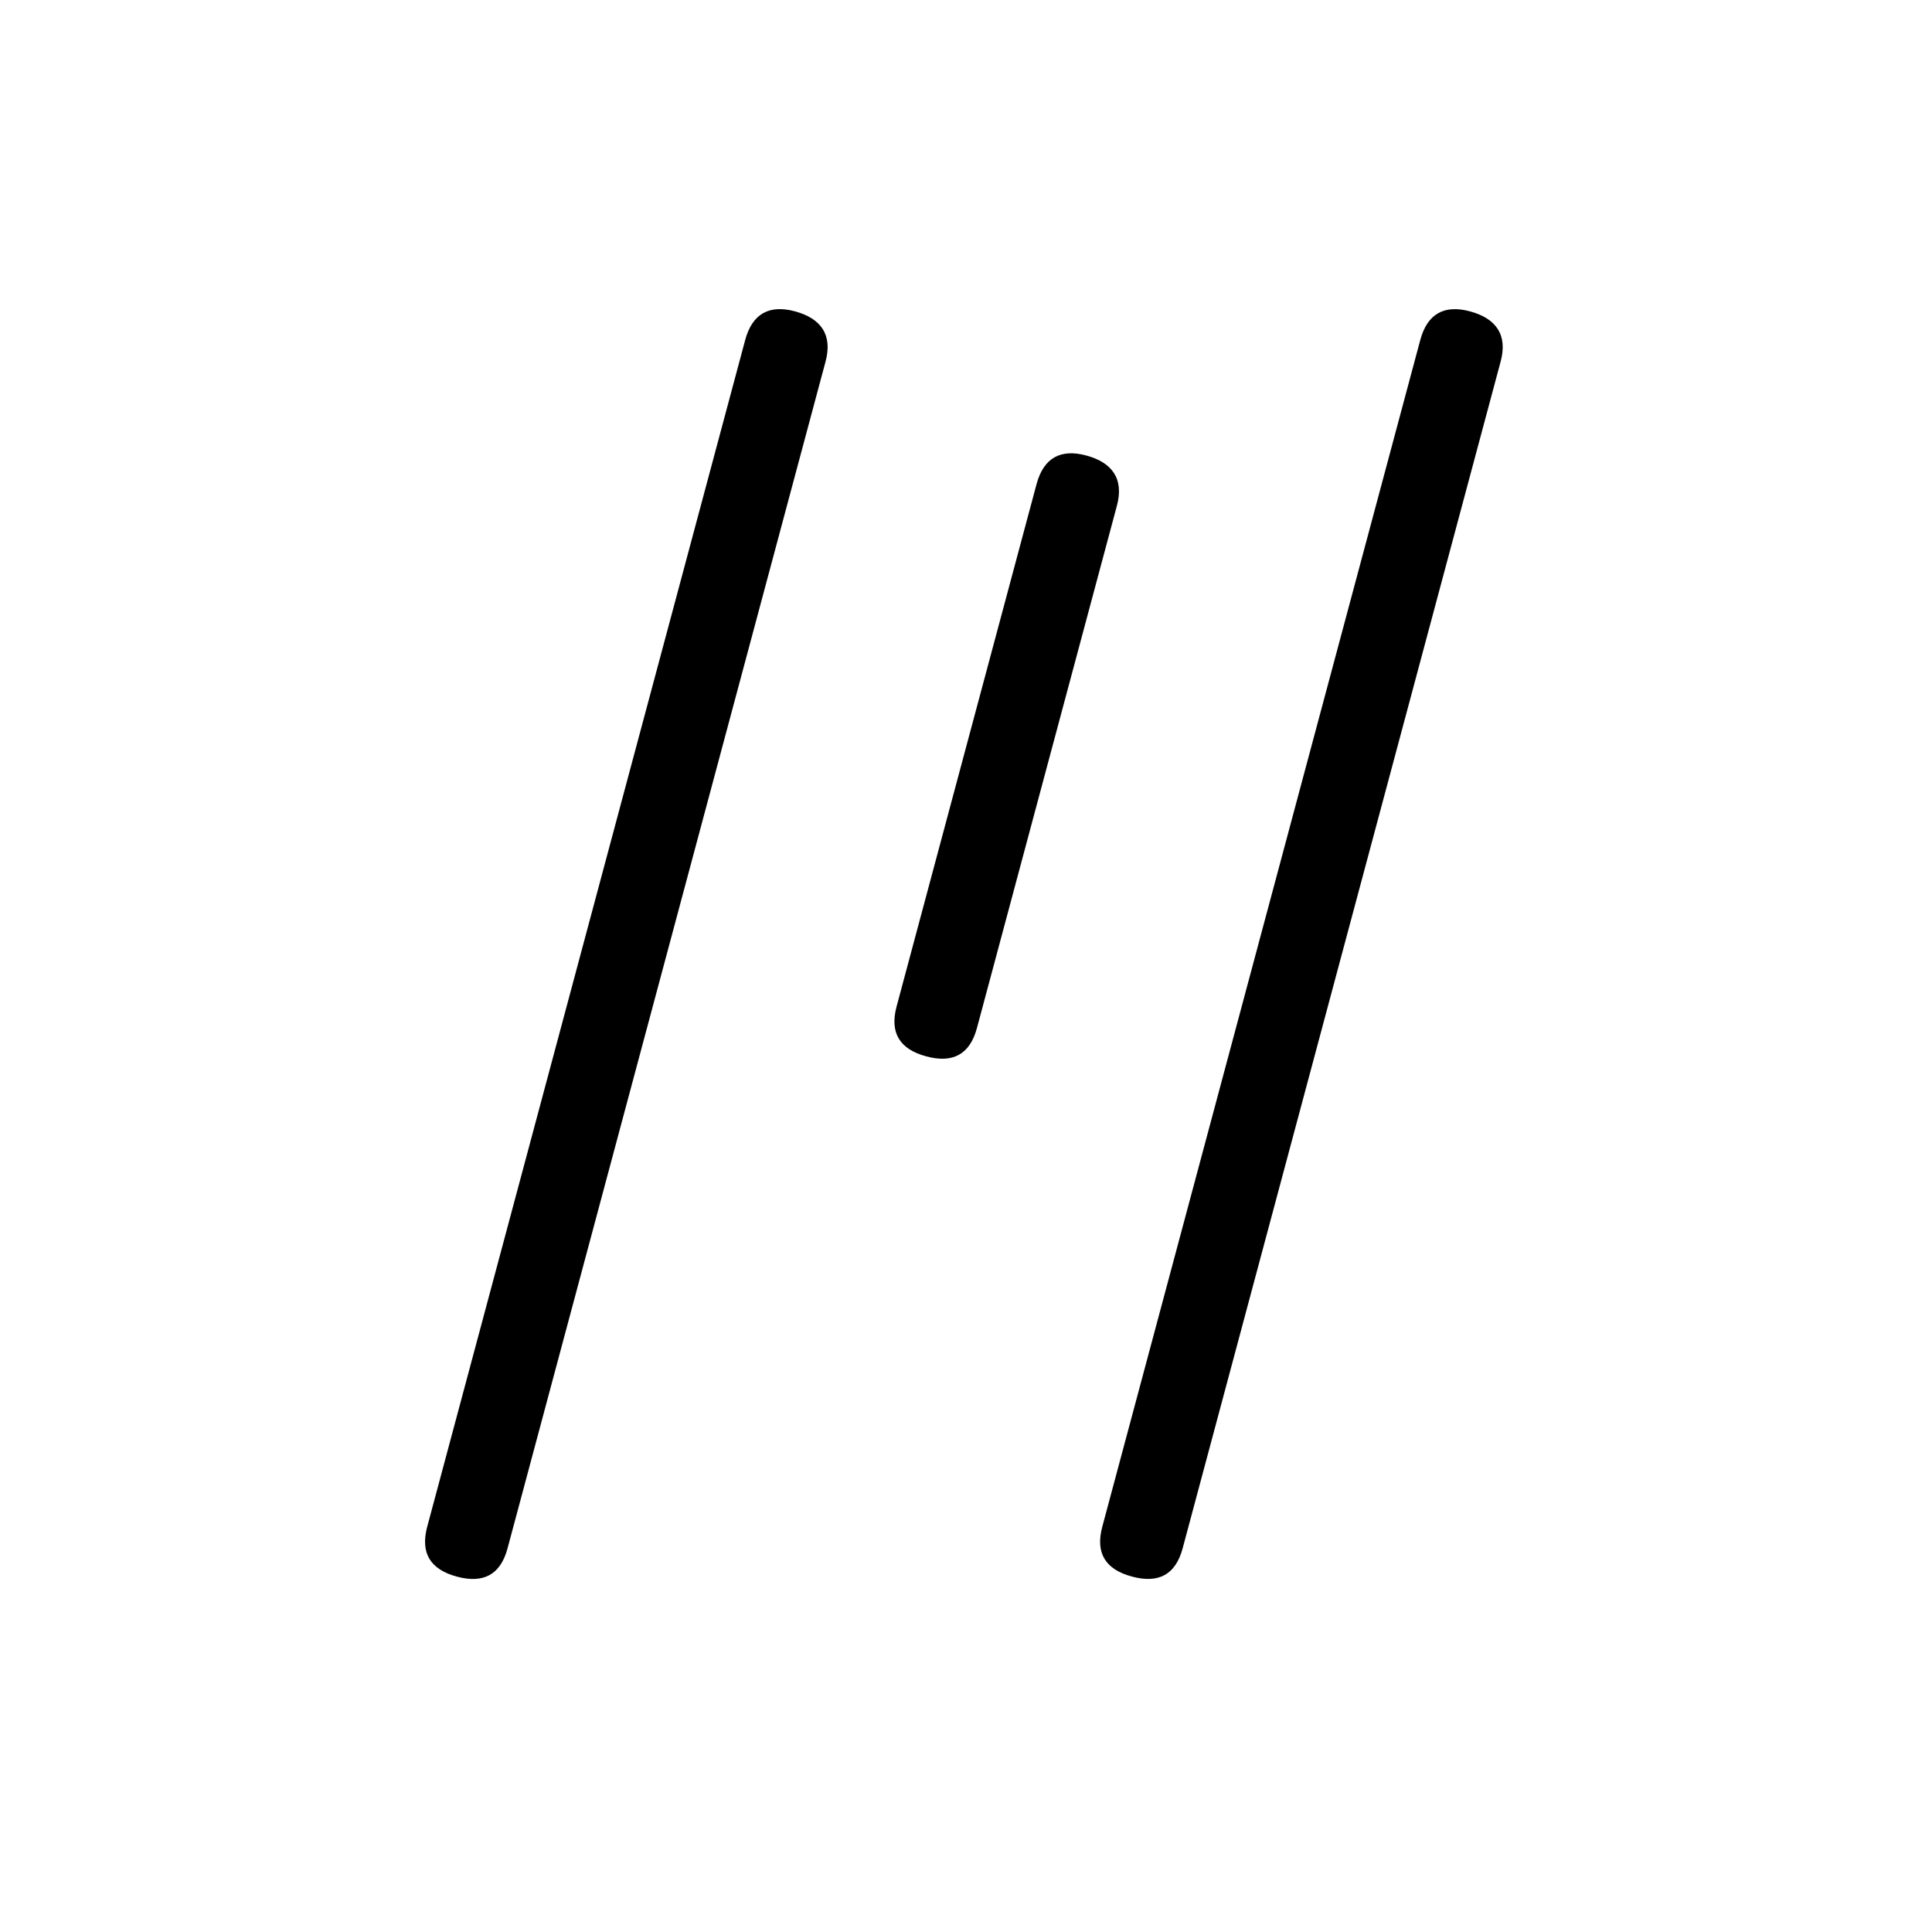 <?xml version="1.0" encoding="utf-8"?>
<!-- Generator: Adobe Illustrator 16.0.0, SVG Export Plug-In . SVG Version: 6.00 Build 0)  -->
<!DOCTYPE svg PUBLIC "-//W3C//DTD SVG 1.1//EN" "http://www.w3.org/Graphics/SVG/1.1/DTD/svg11.dtd">
<svg version="1.1" id="Layer_1" xmlns="http://www.w3.org/2000/svg" xmlns:xlink="http://www.w3.org/1999/xlink" x="0px" y="0px"
	 width="70.866px" height="70.871px" viewBox="0 0 70.866 70.871" enable-background="new 0 0 70.866 70.871" xml:space="preserve">
<g>
	<path d="M27.334,12.47c0.26-0.968,0.889-1.301,1.818-1.052c0.971,0.26,1.391,0.872,1.13,1.842L18.617,56.792
		c-0.258,0.97-0.887,1.3-1.858,1.039c-0.969-0.26-1.348-0.859-1.089-1.83L27.334,12.47z"/>
</g>
<g>
	<path d="M52.096,12.47c0.261-0.97,0.89-1.3,1.82-1.05c0.969,0.26,1.389,0.871,1.128,1.84L43.38,56.792
		c-0.26,0.97-0.888,1.3-1.858,1.037c-0.969-0.258-1.35-0.857-1.09-1.828L52.096,12.47z"/>
</g>
<path d="M38.021,17.757c0.261-0.969,0.89-1.3,1.819-1.05c0.971,0.26,1.389,0.871,1.129,1.84l-5.135,19.162
	c-0.26,0.971-0.889,1.301-1.858,1.039c-0.97-0.26-1.349-0.858-1.089-1.83L38.021,17.757z"/>
</svg>
